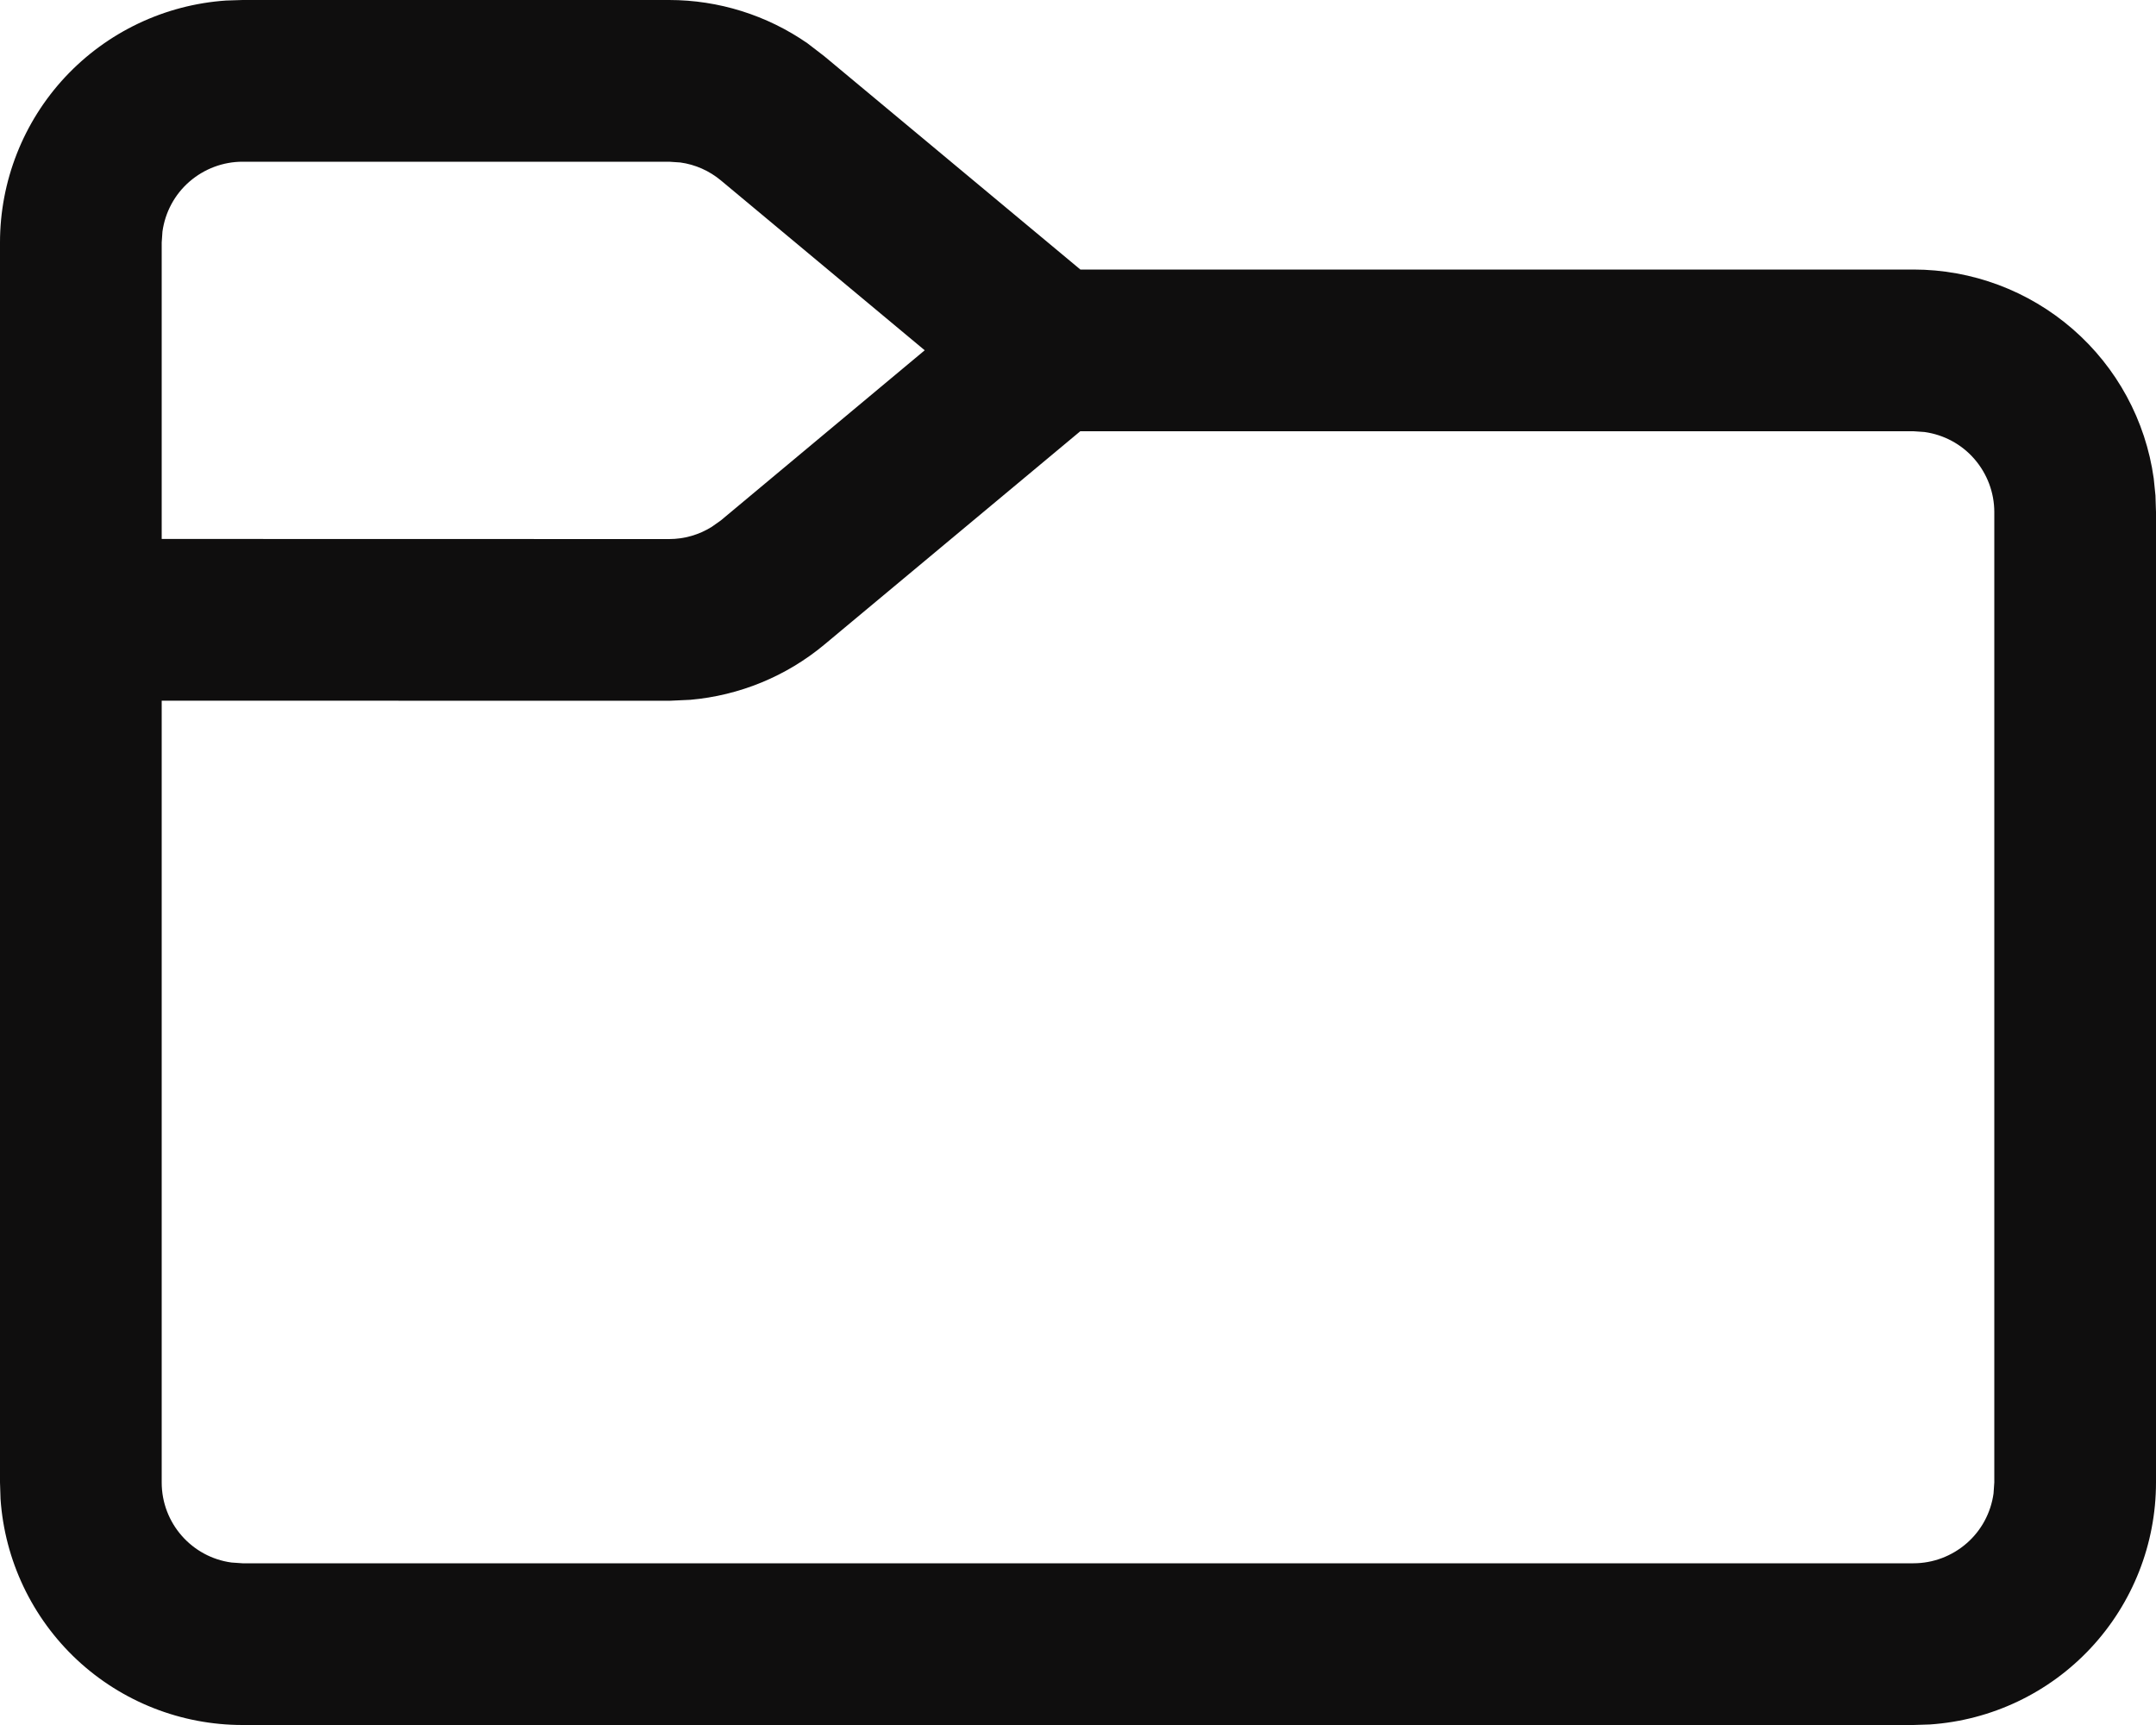 <svg width="20" height="16" viewBox="0 0 20 16" fill="none" xmlns="http://www.w3.org/2000/svg">
<path d="M6.207 0C6.667 0 7.115 0.141 7.491 0.402L7.647 0.522L10.022 2.5H17.75C18.293 2.5 18.817 2.696 19.227 3.052C19.637 3.408 19.904 3.9 19.979 4.438L19.995 4.596L20 4.75V13.75C20 14.32 19.784 14.869 19.395 15.286C19.006 15.703 18.473 15.956 17.904 15.995L17.75 16H2.25C1.68 16 1.131 15.784 0.714 15.395C0.298 15.006 0.044 14.473 0.005 13.904L1.69987e-08 13.75V2.25C-7.00219e-05 1.68 0.216 1.131 0.605 0.714C0.994 0.298 1.527 0.044 2.096 0.005L2.25 0H6.207ZM7.647 5.979C7.294 6.273 6.86 6.451 6.403 6.491L6.207 6.5L1.5 6.499V13.75C1.5 14.13 1.782 14.444 2.148 14.493L2.25 14.5H17.75C17.931 14.5 18.106 14.434 18.243 14.315C18.38 14.196 18.468 14.032 18.493 13.852L18.5 13.75V4.75C18.5 4.569 18.434 4.394 18.315 4.257C18.196 4.12 18.032 4.032 17.852 4.007L17.75 4H10.021L7.647 5.979ZM6.207 1.5H2.25C2.069 1.5 1.894 1.566 1.757 1.685C1.62 1.804 1.532 1.968 1.507 2.148L1.5 2.25V4.999L6.207 5C6.347 5 6.483 4.961 6.602 4.887L6.687 4.827L8.578 3.249L6.688 1.674C6.58 1.584 6.45 1.526 6.311 1.507L6.207 1.5Z" fill="#0F0E0E"/>
</svg>
